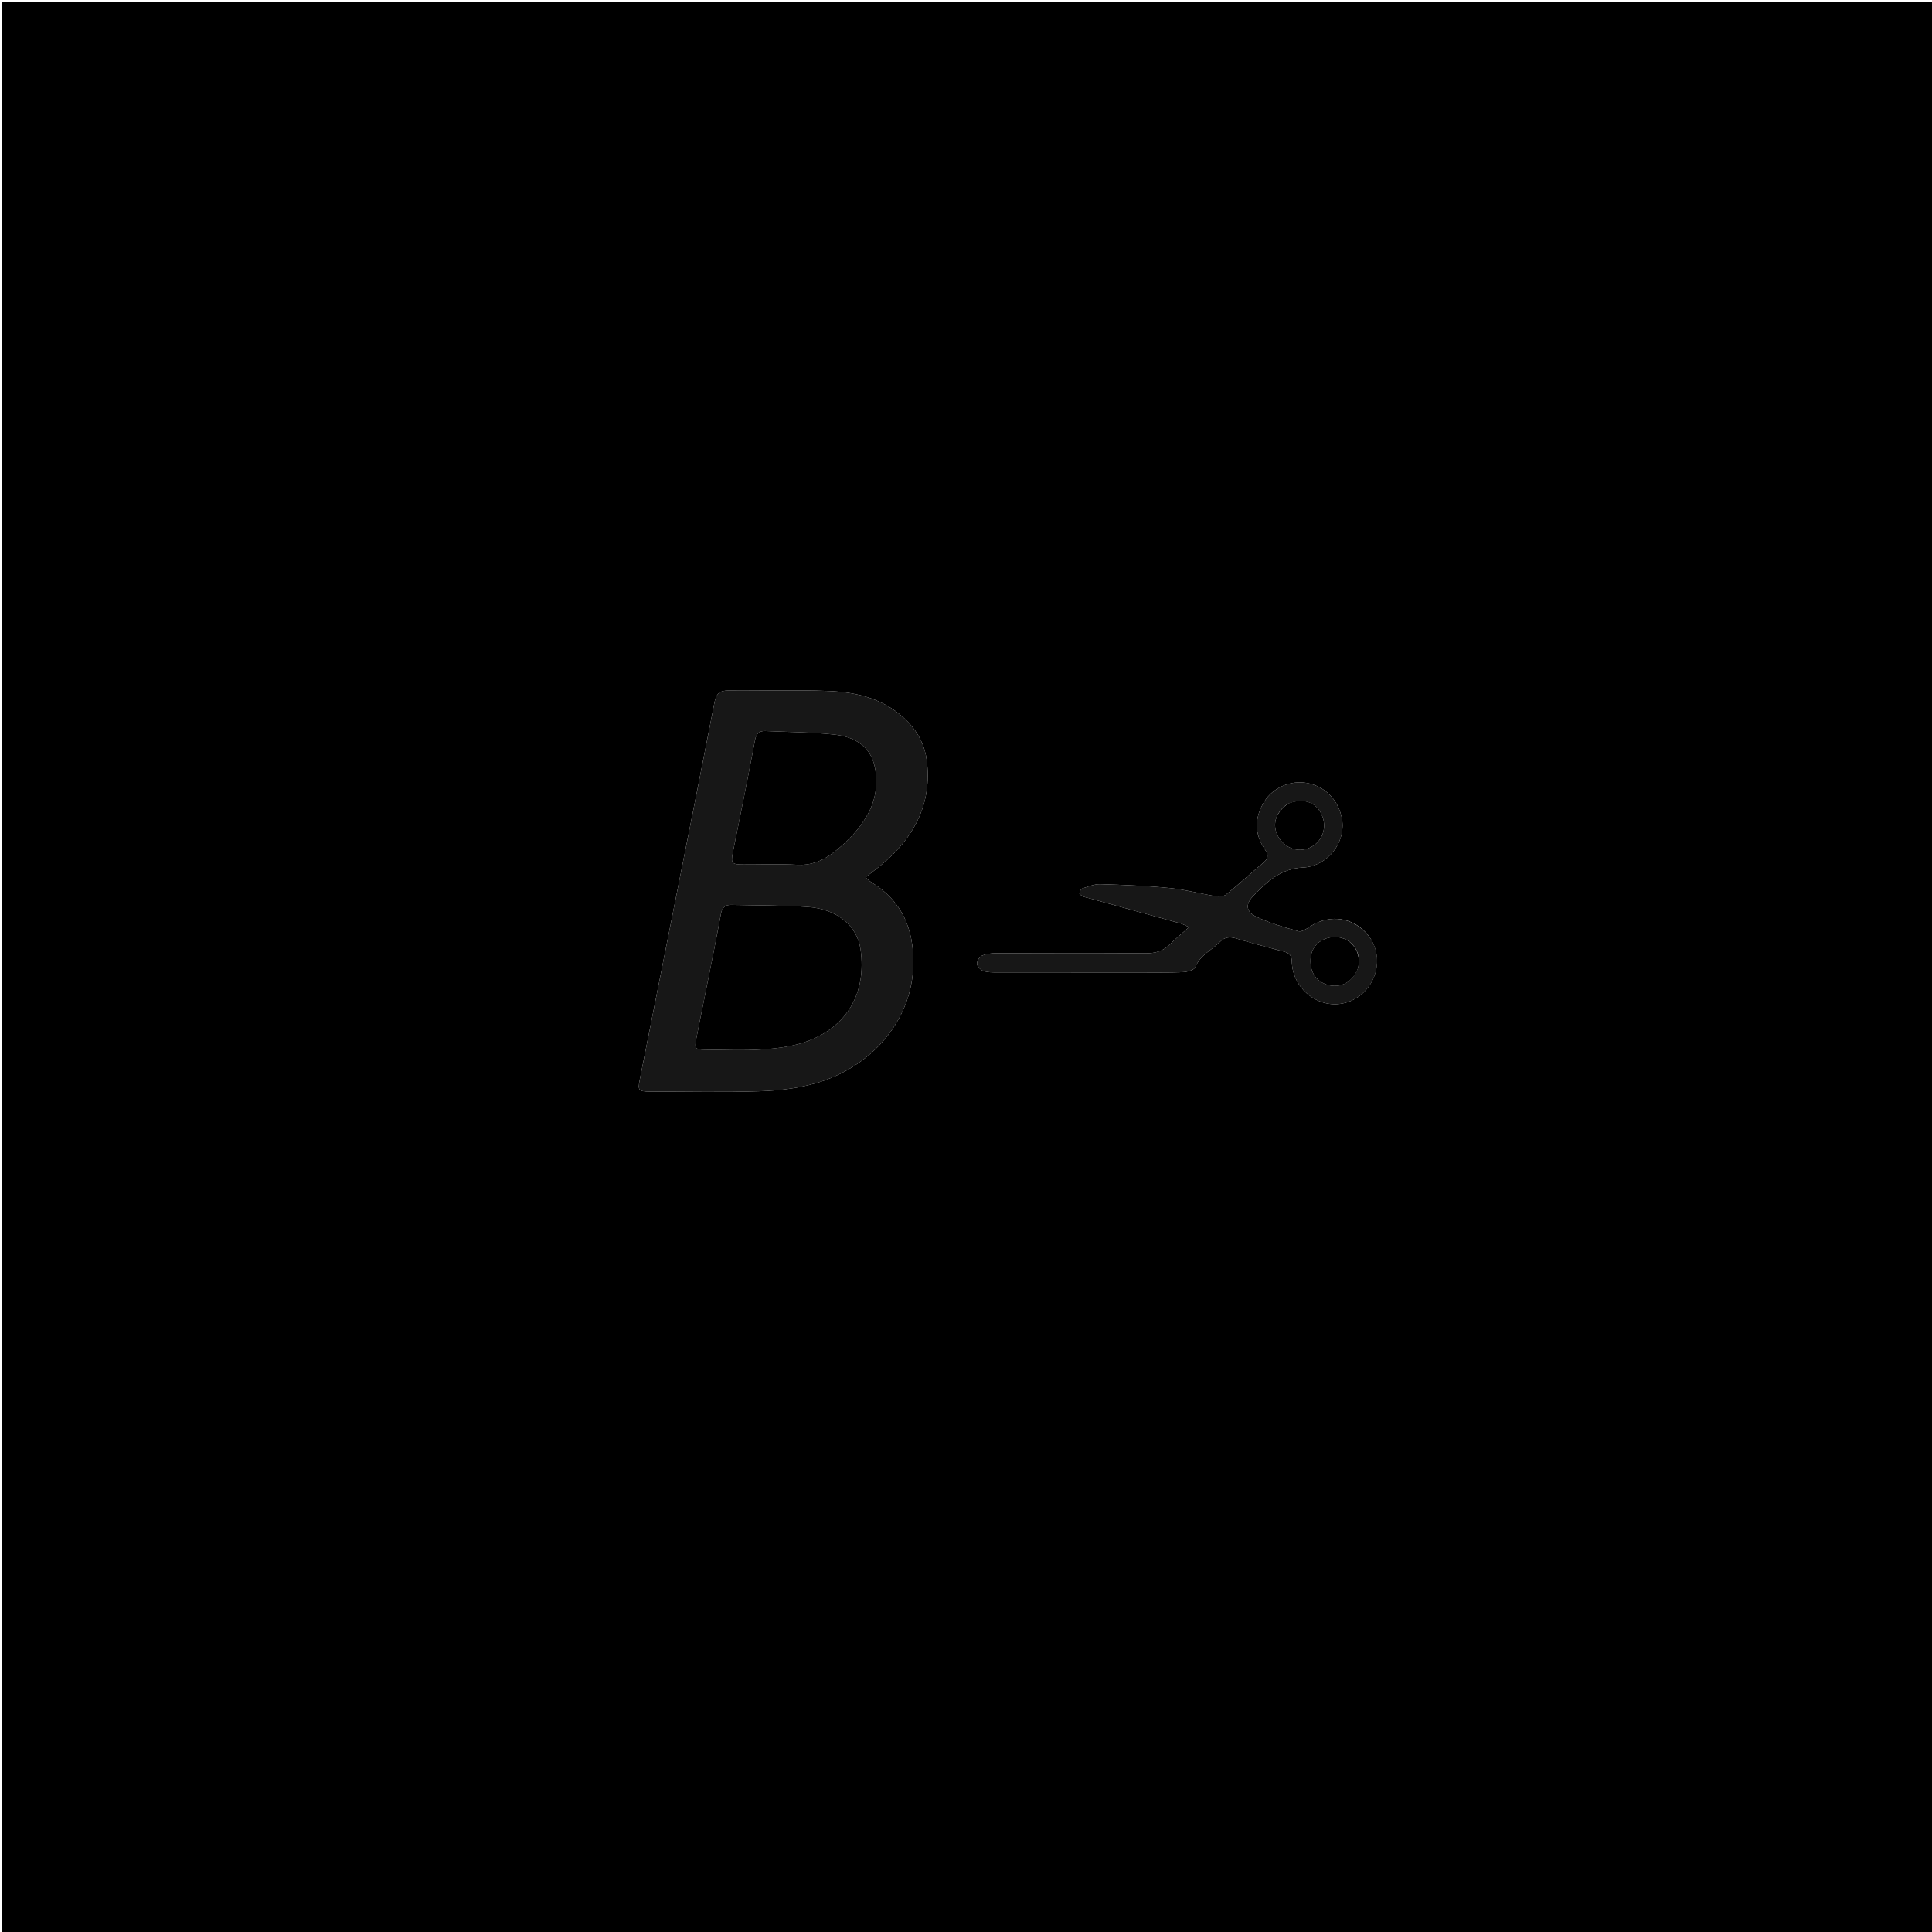 <svg version="1.1" id="Layer_1" xmlns="http://www.w3.org/2000/svg" xmlns:xlink="http://www.w3.org/1999/xlink" x="0px" y="0px"
	 width="100%" viewBox="0 0 1200 1200" enable-background="new 0 0 1200 1200" xml:space="preserve">
<path fill="#000000" opacity="1" stroke="none" 
	d="
M646,1201 
	C430.667,1201 215.833,1201 1,1201 
	C1,801 1,401 1,1 
	C401,1 801,1 1201,1 
	C1201,401 1201,801 1201,1201 
	C1016.167,1201 831.333,1201 646,1201 
M421.852,547.337 
	C413.67,588.507 405.48,629.676 397.313,670.849 
	C396.048,677.223 396.683,677.973 403.507,677.983 
	C426.5,678.015 449.511,678.532 472.479,677.775 
	C484.004,677.396 495.824,675.954 506.864,672.757 
	C541.449,662.742 566.619,633.658 567.28,599.176 
	C567.697,577.366 560.501,559.758 541.309,548.055 
	C540.109,547.324 539.12,546.246 537.567,544.937 
	C542.186,541.258 546.476,538.167 550.396,534.662 
	C568.906,518.116 578.805,497.92 575.681,472.609 
	C574.532,463.298 570.536,455.183 563.89,448.326 
	C550.428,434.438 533.115,429.941 514.856,429.206 
	C494.063,428.368 473.209,429.141 452.384,428.918 
	C446.952,428.859 444.795,431.023 443.792,436.199 
	C436.66,472.991 429.292,509.738 421.852,547.337 
M850.198,581.361 
	C841.212,569.832 826.425,567.405 814.047,575.264 
	C811.739,576.729 808.636,578.989 806.567,578.427 
	C797.654,576.003 788.657,573.368 780.344,569.43 
	C774.124,566.484 773.347,561.847 778.102,556.854 
	C786.558,547.974 795.488,539.452 809.106,538.863 
	C824.917,538.18 836.726,522.519 833.289,507.4 
	C830.751,496.232 822.64,488.299 811.743,486.325 
	C801.739,484.513 790.677,489.117 785.296,497.835 
	C779.243,507.644 778.934,517.803 785.556,527.423 
	C787.996,530.968 787.917,533.107 784.766,535.775 
	C777.018,542.335 769.51,549.185 761.629,555.577 
	C760.134,556.789 757.266,557.027 755.199,556.691 
	C745.67,555.14 736.267,552.546 726.693,551.602 
	C712.337,550.186 697.882,549.621 683.454,549.185 
	C679.786,549.074 676.009,550.651 672.4,551.815 
	C671.464,552.116 670.57,553.739 670.437,554.849 
	C670.368,555.429 671.91,556.379 672.875,556.858 
	C673.899,557.368 675.103,557.517 676.227,557.827 
	C695.18,563.047 714.137,568.251 733.077,573.517 
	C734.686,573.964 736.179,574.827 738.557,575.857 
	C733.949,579.966 729.976,583.216 726.352,586.817 
	C722.137,591.007 717.267,592.141 711.424,592.1 
	C680.428,591.883 649.43,591.961 618.433,592.065 
	C615.516,592.075 612.359,592.456 609.778,593.661 
	C608.246,594.376 606.694,597.134 606.86,598.804 
	C607.019,600.404 609.137,602.508 610.84,603.094 
	C613.427,603.984 616.399,603.963 619.208,603.968 
	C648.872,604.021 678.537,604.006 708.201,604 
	C717.033,603.998 725.877,604.21 734.691,603.807 
	C737.421,603.683 741.744,602.517 742.469,600.69 
	C745.5,593.044 752.822,590.067 757.968,584.81 
	C760.672,582.048 763.809,581.698 767.587,582.826 
	C777.481,585.781 787.466,588.444 797.457,591.063 
	C800.789,591.937 802.259,593.333 802.365,597.19 
	C802.812,613.426 817.317,625.509 832.309,623.523 
	C851.231,621.015 862.436,598.417 850.198,581.361 
z"/>
<path fill="#171717" opacity="1" stroke="none" 
	d="
M421.925,546.919 
	C429.292,509.738 436.66,472.991 443.792,436.199 
	C444.795,431.023 446.952,428.859 452.384,428.918 
	C473.209,429.141 494.063,428.368 514.856,429.206 
	C533.115,429.941 550.428,434.438 563.89,448.326 
	C570.536,455.183 574.532,463.298 575.681,472.609 
	C578.805,497.92 568.906,518.116 550.396,534.662 
	C546.476,538.167 542.186,541.258 537.567,544.937 
	C539.12,546.246 540.109,547.324 541.309,548.055 
	C560.501,559.758 567.697,577.366 567.28,599.176 
	C566.619,633.658 541.449,662.742 506.864,672.757 
	C495.824,675.954 484.004,677.396 472.479,677.775 
	C449.511,678.532 426.5,678.015 403.507,677.983 
	C396.683,677.973 396.048,677.223 397.313,670.849 
	C405.48,629.676 413.67,588.507 421.925,546.919 
M442.857,593.322 
	C439.352,610.778 435.819,628.23 432.359,645.695 
	C431.302,651.03 432.028,651.931 437.474,651.963 
	C449.624,652.035 461.821,652.641 473.911,651.788 
	C483.259,651.128 492.951,649.866 501.658,646.632 
	C526.538,637.389 538.154,616.417 534.552,589.985 
	C532.501,574.934 519.879,564.563 501.614,563.313 
	C485.871,562.236 470.041,562.427 454.25,562.038 
	C450.457,561.945 448.481,563.718 447.809,567.482 
	C446.32,575.835 444.618,584.15 442.857,593.322 
M462.855,491.338 
	C460.297,504.058 457.709,516.773 455.193,529.502 
	C453.865,536.217 454.494,536.954 461.549,536.983 
	C472.697,537.028 483.87,536.545 494.986,537.147 
	C503.534,537.61 510.5,534.945 517.119,529.952 
	C525.593,523.561 532.886,516.157 538.283,506.996 
	C543.848,497.549 545.462,487.178 543.399,476.636 
	C540.811,463.409 530.644,457.667 518.57,456.312 
	C504.244,454.705 489.735,454.722 475.305,454.051 
	C471.416,453.87 469.647,456.003 468.97,459.634 
	C467.049,469.936 465,480.213 462.855,491.338 
z"/>
<path fill="#171717" opacity="1" stroke="none" 
	d="
M850.402,581.66 
	C862.436,598.417 851.231,621.015 832.309,623.523 
	C817.317,625.509 802.812,613.426 802.365,597.19 
	C802.259,593.333 800.789,591.937 797.457,591.063 
	C787.466,588.444 777.481,585.781 767.587,582.826 
	C763.809,581.698 760.672,582.048 757.968,584.81 
	C752.822,590.067 745.5,593.044 742.469,600.69 
	C741.744,602.517 737.421,603.683 734.691,603.807 
	C725.877,604.21 717.033,603.998 708.201,604 
	C678.537,604.006 648.872,604.021 619.208,603.968 
	C616.399,603.963 613.427,603.984 610.84,603.094 
	C609.137,602.508 607.019,600.404 606.86,598.804 
	C606.694,597.134 608.246,594.376 609.778,593.661 
	C612.359,592.456 615.516,592.075 618.433,592.065 
	C649.43,591.961 680.428,591.883 711.424,592.1 
	C717.267,592.141 722.137,591.007 726.352,586.817 
	C729.976,583.216 733.949,579.966 738.557,575.857 
	C736.179,574.827 734.686,573.964 733.077,573.517 
	C714.137,568.251 695.18,563.047 676.227,557.827 
	C675.103,557.517 673.899,557.368 672.875,556.858 
	C671.91,556.379 670.368,555.429 670.437,554.849 
	C670.57,553.739 671.464,552.116 672.4,551.815 
	C676.009,550.651 679.786,549.074 683.454,549.185 
	C697.882,549.621 712.337,550.186 726.693,551.602 
	C736.267,552.546 745.67,555.14 755.199,556.691 
	C757.266,557.027 760.134,556.789 761.629,555.577 
	C769.51,549.185 777.018,542.335 784.766,535.775 
	C787.917,533.107 787.996,530.968 785.556,527.423 
	C778.934,517.803 779.243,507.644 785.296,497.835 
	C790.677,489.117 801.739,484.513 811.743,486.325 
	C822.64,488.299 830.751,496.232 833.289,507.4 
	C836.726,522.519 824.917,538.18 809.106,538.863 
	C795.488,539.452 786.558,547.974 778.102,556.854 
	C773.347,561.847 774.124,566.484 780.344,569.43 
	C788.657,573.368 797.654,576.003 806.567,578.427 
	C808.636,578.989 811.739,576.729 814.047,575.264 
	C826.425,567.405 841.212,569.832 850.402,581.66 
M799.915,499.205 
	C792.737,504.253 790.246,511.189 793.144,518.062 
	C796.084,525.035 803.449,529.057 810.463,527.52 
	C819.139,525.619 824.252,517.067 821.825,508.516 
	C819.098,498.908 810.672,495.079 799.915,499.205 
M843.664,600.789 
	C846.389,587.095 834.039,578.614 822.81,583.245 
	C816.091,586.016 813.082,592.152 814.217,600.005 
	C815.173,606.625 820.46,611.53 827.394,612.233 
	C834.655,612.968 840.567,609.056 843.664,600.789 
z"/>
<path fill="#000000" opacity="1" stroke="none" 
	d="
M442.93,592.901 
	C444.618,584.15 446.32,575.835 447.809,567.482 
	C448.481,563.718 450.457,561.945 454.25,562.038 
	C470.041,562.427 485.871,562.236 501.614,563.313 
	C519.879,564.563 532.501,574.934 534.552,589.985 
	C538.154,616.417 526.538,637.389 501.658,646.632 
	C492.951,649.866 483.259,651.128 473.911,651.788 
	C461.821,652.641 449.624,652.035 437.474,651.963 
	C432.028,651.931 431.302,651.03 432.359,645.695 
	C435.819,628.23 439.352,610.778 442.93,592.901 
z"/>
<path fill="#000000" opacity="1" stroke="none" 
	d="
M462.928,490.919 
	C465,480.213 467.049,469.936 468.97,459.634 
	C469.647,456.003 471.416,453.87 475.305,454.051 
	C489.735,454.722 504.244,454.705 518.57,456.312 
	C530.644,457.667 540.811,463.409 543.399,476.636 
	C545.462,487.178 543.848,497.549 538.283,506.996 
	C532.886,516.157 525.593,523.561 517.119,529.952 
	C510.5,534.945 503.534,537.61 494.986,537.147 
	C483.87,536.545 472.697,537.028 461.549,536.983 
	C454.494,536.954 453.865,536.217 455.193,529.502 
	C457.709,516.773 460.297,504.058 462.928,490.919 
z"/>
<path fill="#000000" opacity="1" stroke="none" 
	d="
M800.254,499.036 
	C810.672,495.079 819.098,498.908 821.825,508.516 
	C824.252,517.067 819.139,525.619 810.463,527.52 
	C803.449,529.057 796.084,525.035 793.144,518.062 
	C790.246,511.189 792.737,504.253 800.254,499.036 
z"/>
<path fill="#000000" opacity="1" stroke="none" 
	d="
M843.573,601.187 
	C840.567,609.056 834.655,612.968 827.394,612.233 
	C820.46,611.53 815.173,606.625 814.217,600.005 
	C813.082,592.152 816.091,586.016 822.81,583.245 
	C834.039,578.614 846.389,587.095 843.573,601.187 
z"/>
</svg>